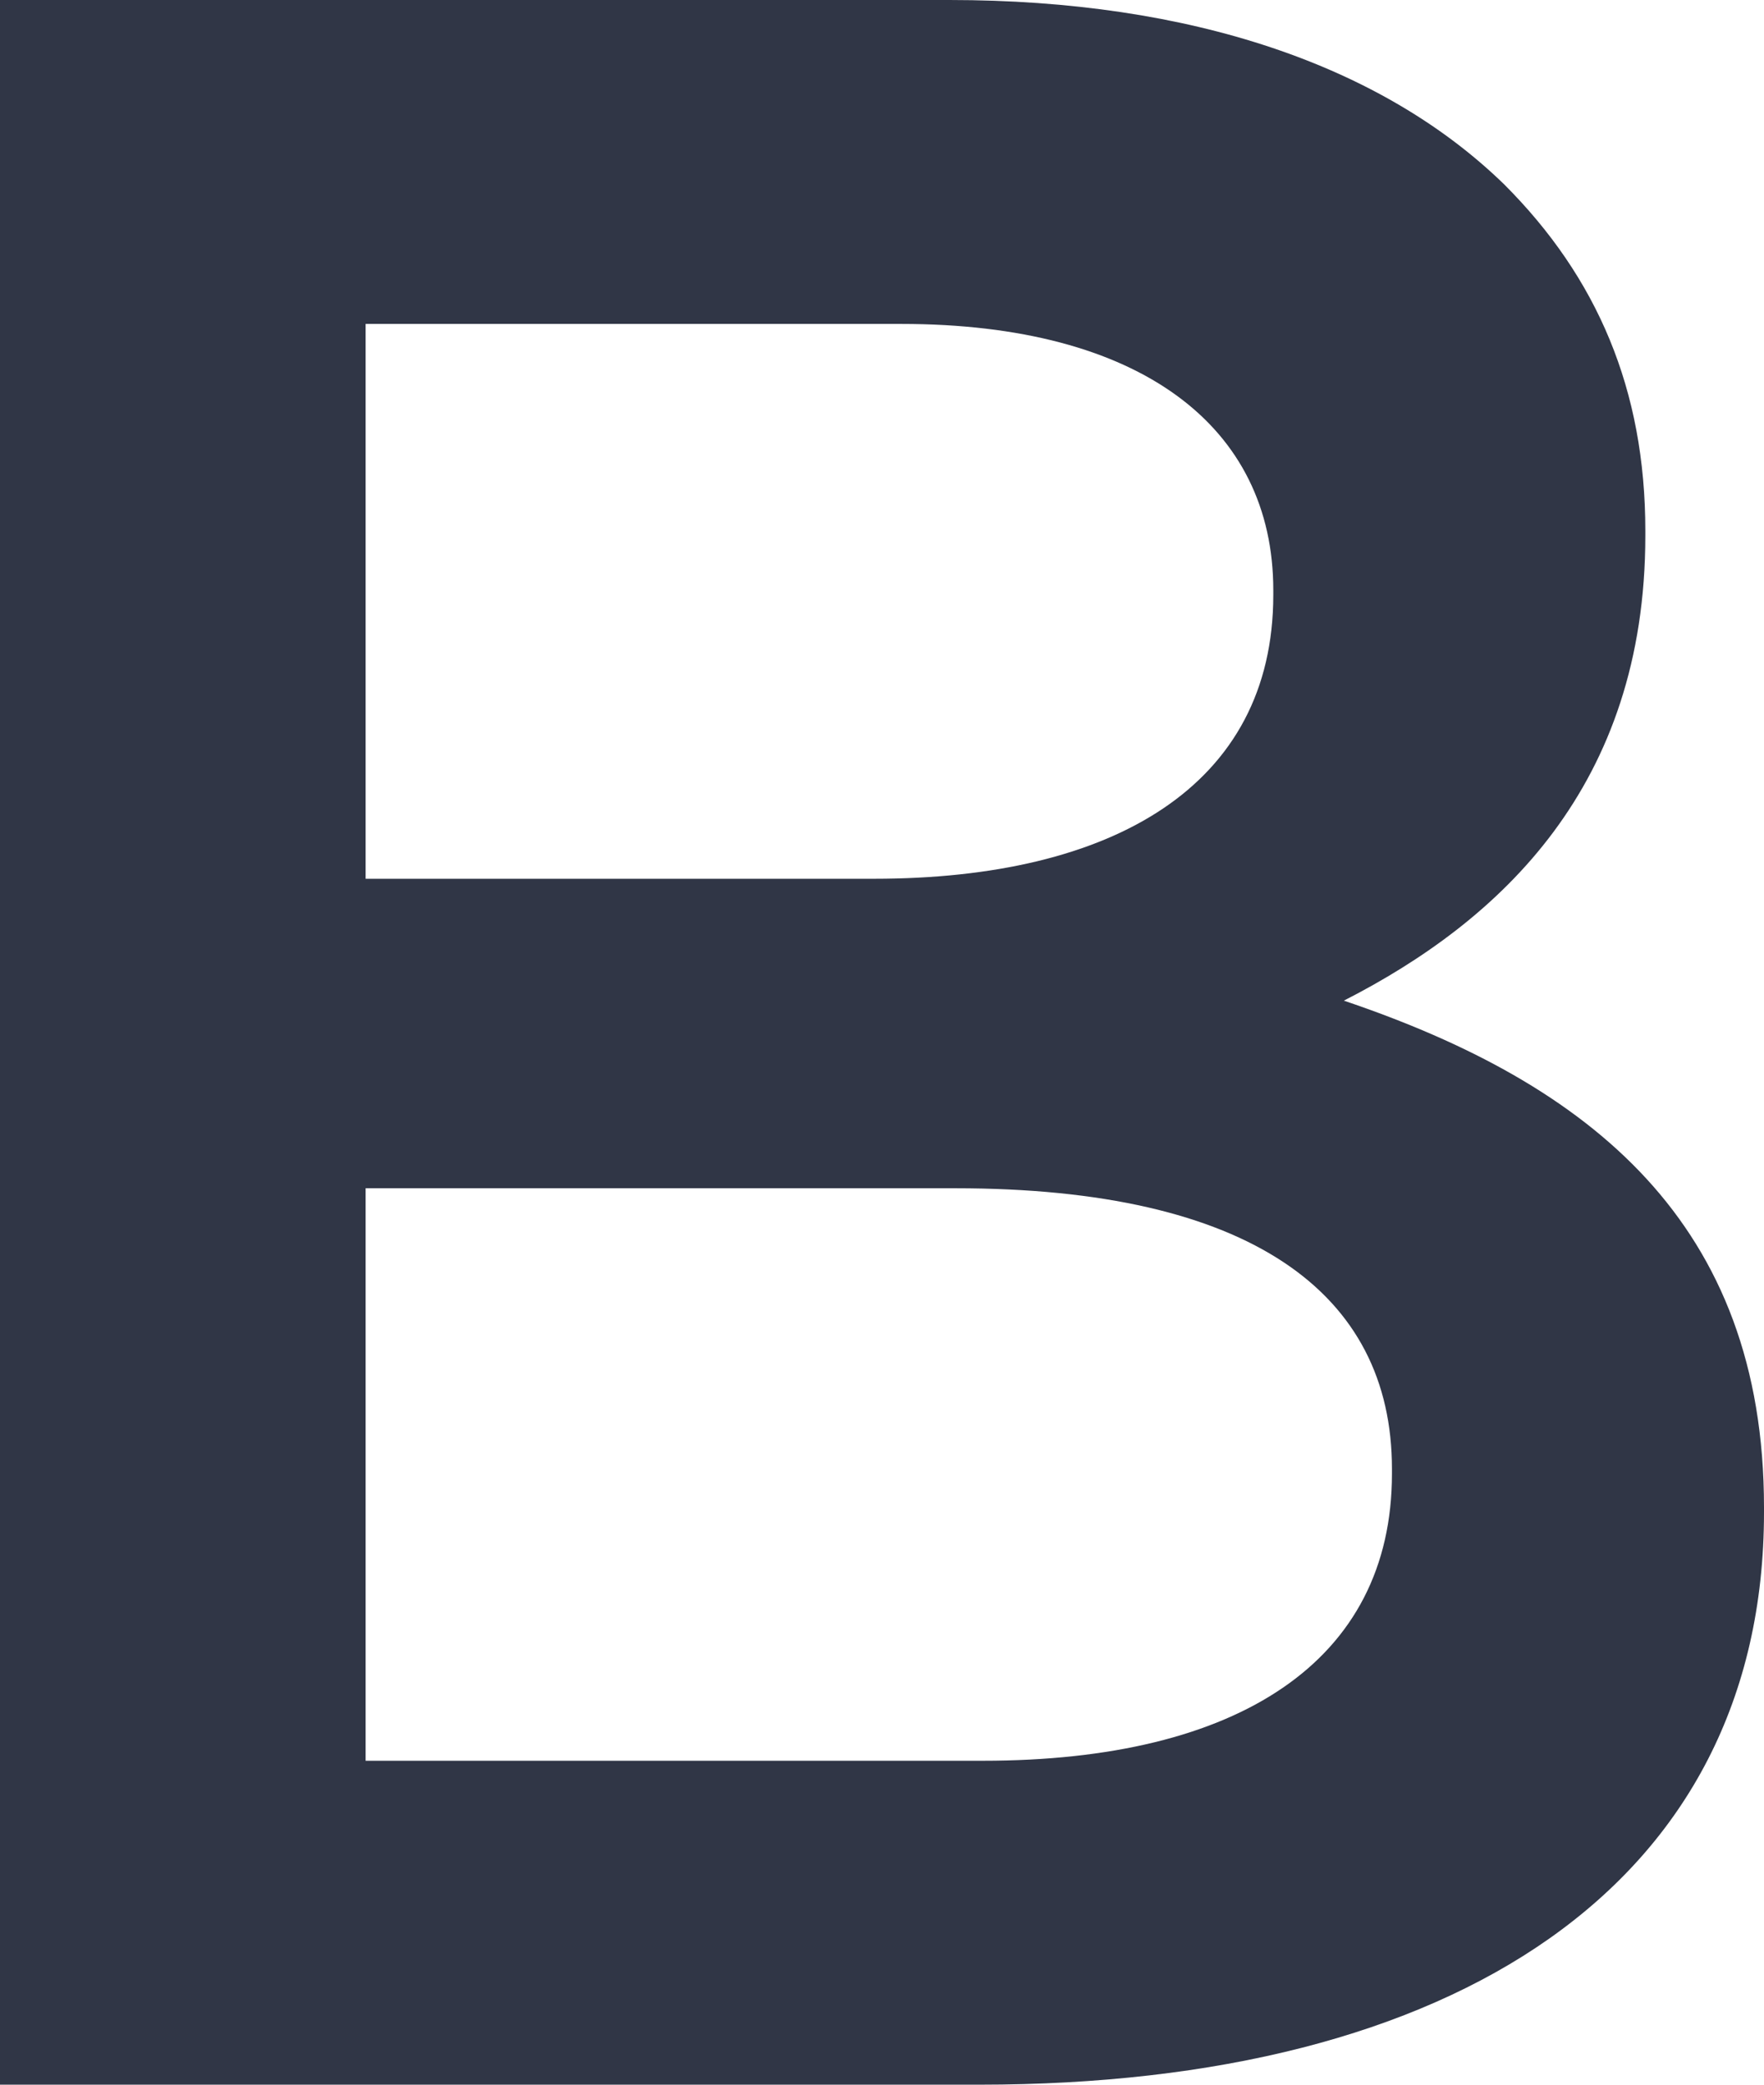 <?xml version="1.0" encoding="utf-8"?>
<!-- Generator: Avocode 2.4.5 - http://avocode.com -->
<svg height="13" width="11" xmlns:xlink="http://www.w3.org/1999/xlink" xmlns="http://www.w3.org/2000/svg" viewBox="0 0 11 13">
    <path fill="#303646" fill-rule="evenodd" d="M 8.68 9.19 C 8.68 10.36 7.72 10.98 6.13 10.98 L 2.28 10.98 L 2.28 7.41 L 5.96 7.41 C 7.79 7.41 8.68 8.06 8.68 9.16 L 8.68 9.19 Z M 2.28 2.02 L 5.62 2.02 C 7.11 2.02 7.94 2.66 7.94 3.68 L 7.94 3.71 C 7.94 4.9 6.94 5.48 5.45 5.48 L 2.28 5.48 L 2.28 2.02 Z M 8.38 6.24 C 9.36 5.74 10.26 4.9 10.26 3.34 L 10.26 3.31 C 10.26 2.43 9.96 1.73 9.38 1.15 C 8.62 0.41 7.43 0 5.92 0 L 0 0 L 0 13 L 6.11 13 C 9.06 13 11 11.76 11 9.43 L 11 9.4 C 11 7.63 9.92 6.76 8.38 6.24 L 8.38 6.24 Z M 8.38 6.24" />
</svg>